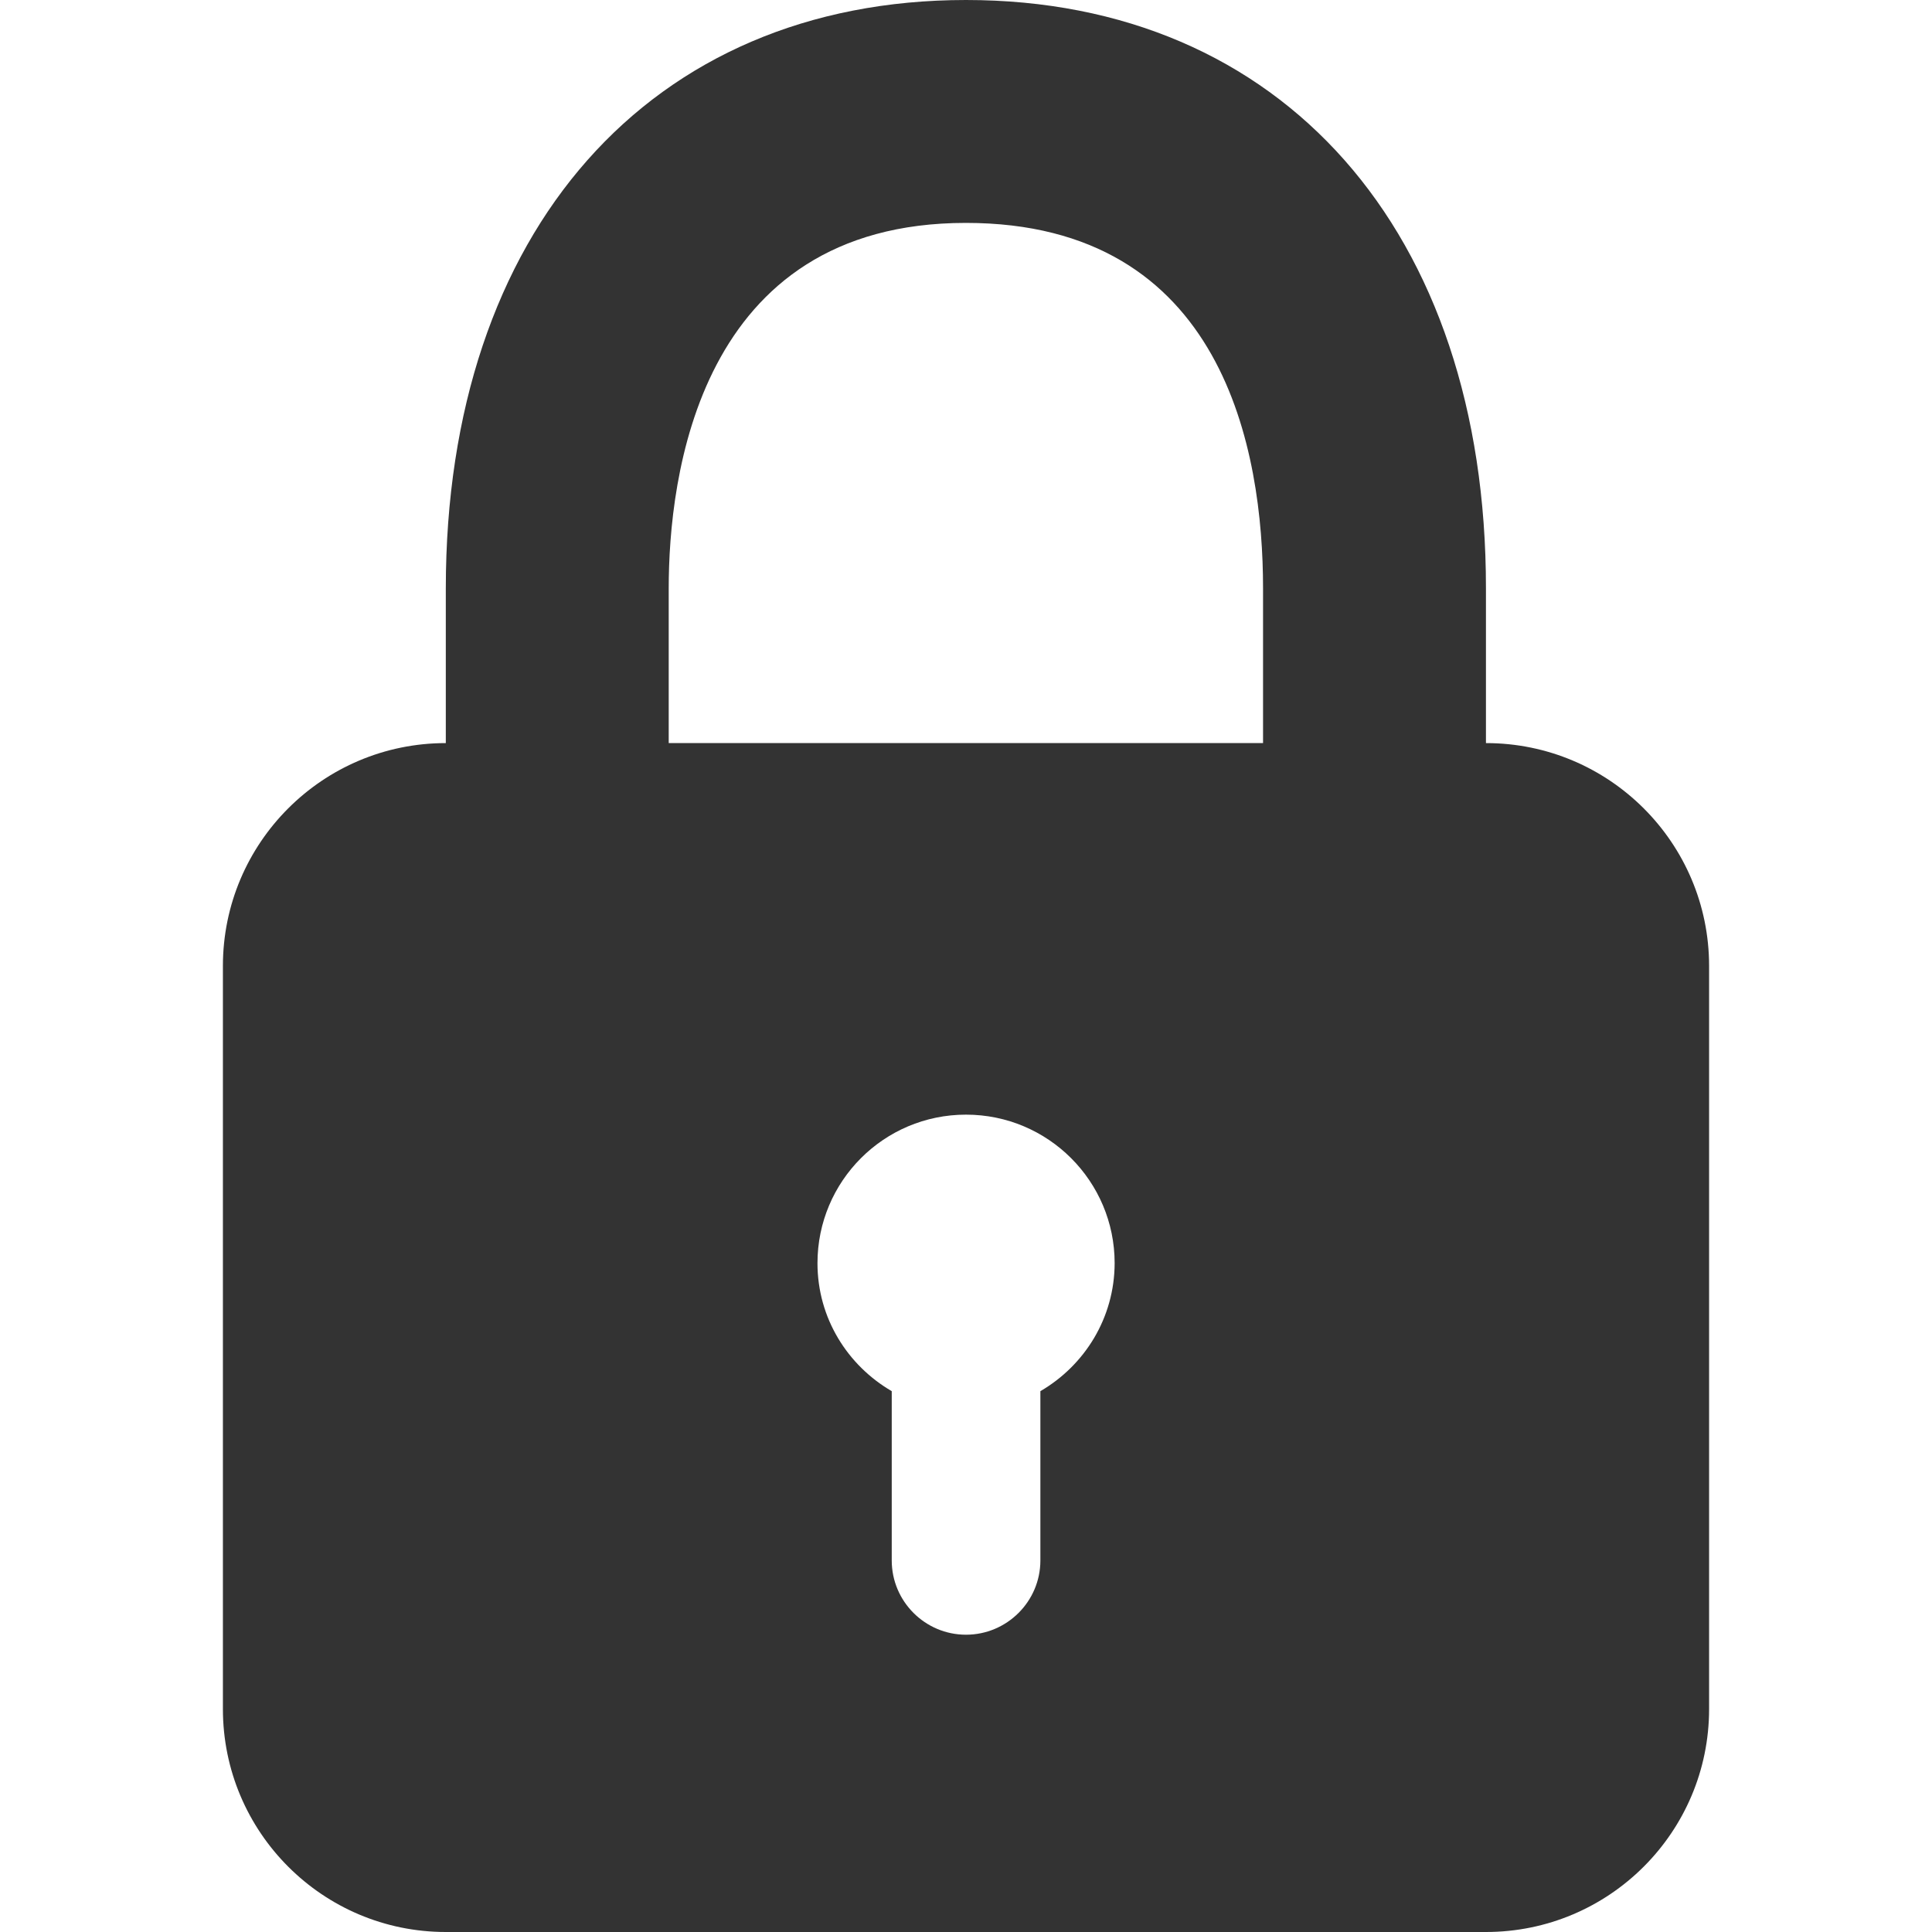 <?xml version="1.0" standalone="no"?><!DOCTYPE svg PUBLIC "-//W3C//DTD SVG 1.1//EN" "http://www.w3.org/Graphics/SVG/1.1/DTD/svg11.dtd"><svg class="icon" width="200px" height="200.00px" viewBox="0 0 1024 1024" version="1.1" xmlns="http://www.w3.org/2000/svg"><path fill="#333333" d="M354.432 311.808c0-58.24 15.36-193.664 157.504-193.664 137.024 0 157.504 121.344 157.504 193.664L669.44 400l118.144 0L787.584 311.808C787.648 122.432 679.488 0 512 0 344.512 0 236.288 122.432 236.288 311.808L236.288 400l118.144 0L354.432 311.808zM787.648 393.856 236.288 393.856C171.072 393.856 118.144 446.72 118.144 512l0 393.792c0 65.28 52.928 118.208 118.144 118.208l551.296 0c65.28 0 118.272-52.928 118.272-118.208L905.856 512C905.856 446.72 852.864 393.856 787.648 393.856zM551.424 737.344l0 89.728c0 21.696-17.728 39.36-39.424 39.36s-39.36-17.664-39.36-39.36l0-89.728c-23.424-13.632-39.36-38.72-39.36-67.84 0-43.456 35.2-78.72 78.72-78.72 43.584 0 78.784 35.328 78.784 78.72C590.72 698.56 574.848 723.712 551.424 737.344z" /></svg>